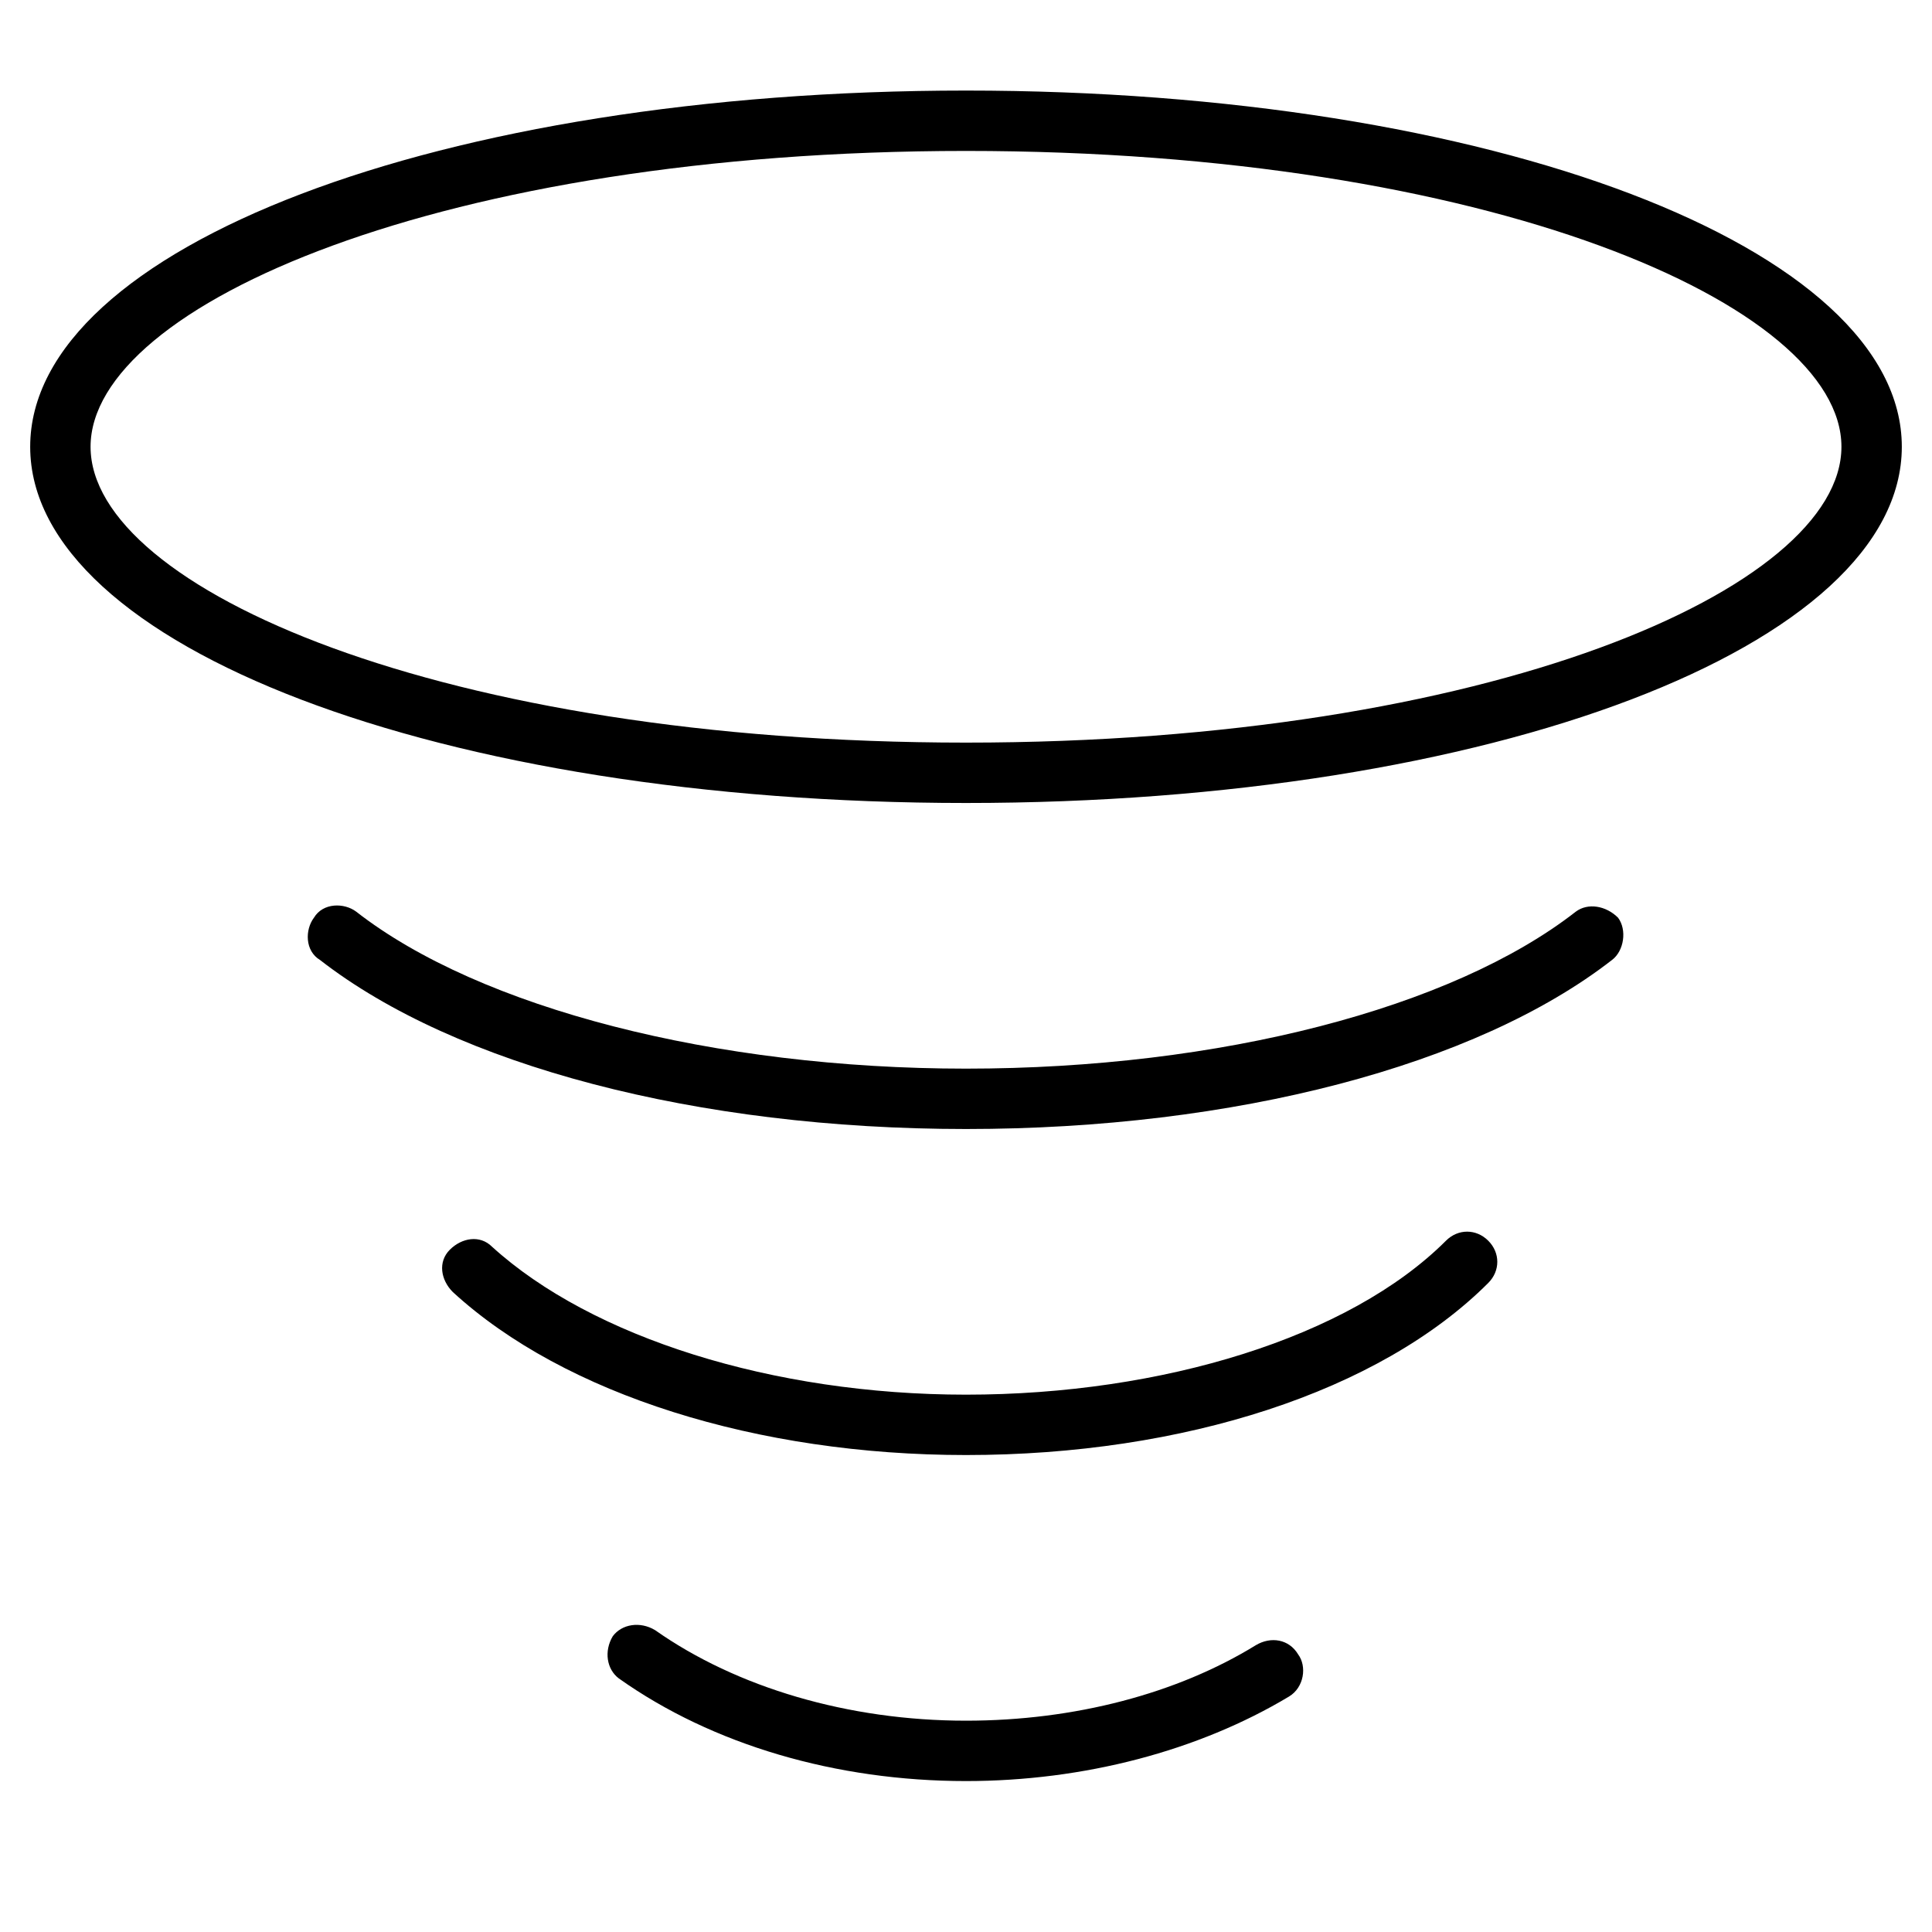 <?xml version="1.0" encoding="utf-8"?>
<!-- Generator: Adobe Illustrator 19.1.0, SVG Export Plug-In . SVG Version: 6.00 Build 0)  -->
<!DOCTYPE svg PUBLIC "-//W3C//DTD SVG 1.1//EN" "http://www.w3.org/Graphics/SVG/1.1/DTD/svg11.dtd">
<svg version="1.1" id="Layer_2" xmlns="http://www.w3.org/2000/svg" xmlns:xlink="http://www.w3.org/1999/xlink" x="0px" y="0px"
	 width="64px" height="64px" viewBox="0 0 64 64" enable-background="new 0 0 64 64" xml:space="preserve">
<path d="M43,54.8c-0.3-0.5-0.9-0.6-1.4-0.3C39,56.1,35.6,57,32,57c-3.9,0-7.6-1.1-10.3-3c-0.5-0.3-1.1-0.2-1.4,0.2
	c-0.3,0.5-0.2,1.1,0.2,1.4C23.6,57.8,27.7,59,32,59c3.9,0,7.7-1,10.7-2.8C43.2,55.9,43.3,55.2,43,54.8z"/>
<path d="M49.3,41.1c-0.4-0.4-1-0.4-1.4,0c-3.2,3.2-9.4,5.1-15.9,5.1c-6.4,0-12.4-1.9-15.7-4.9c-0.4-0.4-1-0.3-1.4,0.1
	s-0.3,1,0.1,1.4c3.7,3.4,10.1,5.4,17,5.4c7.2,0,13.7-2.1,17.3-5.7C49.7,42.1,49.7,41.5,49.3,41.1z"/>
<path d="M52.2,30.2c-4.1,3.2-11.8,5.2-20.2,5.2c-8.3,0-16.1-2-20.2-5.2c-0.4-0.3-1.1-0.3-1.4,0.2c-0.3,0.4-0.3,1.1,0.2,1.4
	c4.5,3.5,12.5,5.6,21.4,5.6c8.9,0,16.9-2.1,21.4-5.6c0.4-0.3,0.5-1,0.2-1.4C53.2,30,52.6,29.9,52.2,30.2z"/>
<path d="M32,3C14.6,3,1,8.2,1,14.8s13.6,11.8,31,11.8s31-5.2,31-11.8S49.4,3,32,3z M32,24.6c-17.3,0-29-5.1-29-9.8S14.7,5,32,5
	s29,5.1,29,9.8S49.3,24.6,32,24.6z"/>
</svg>
